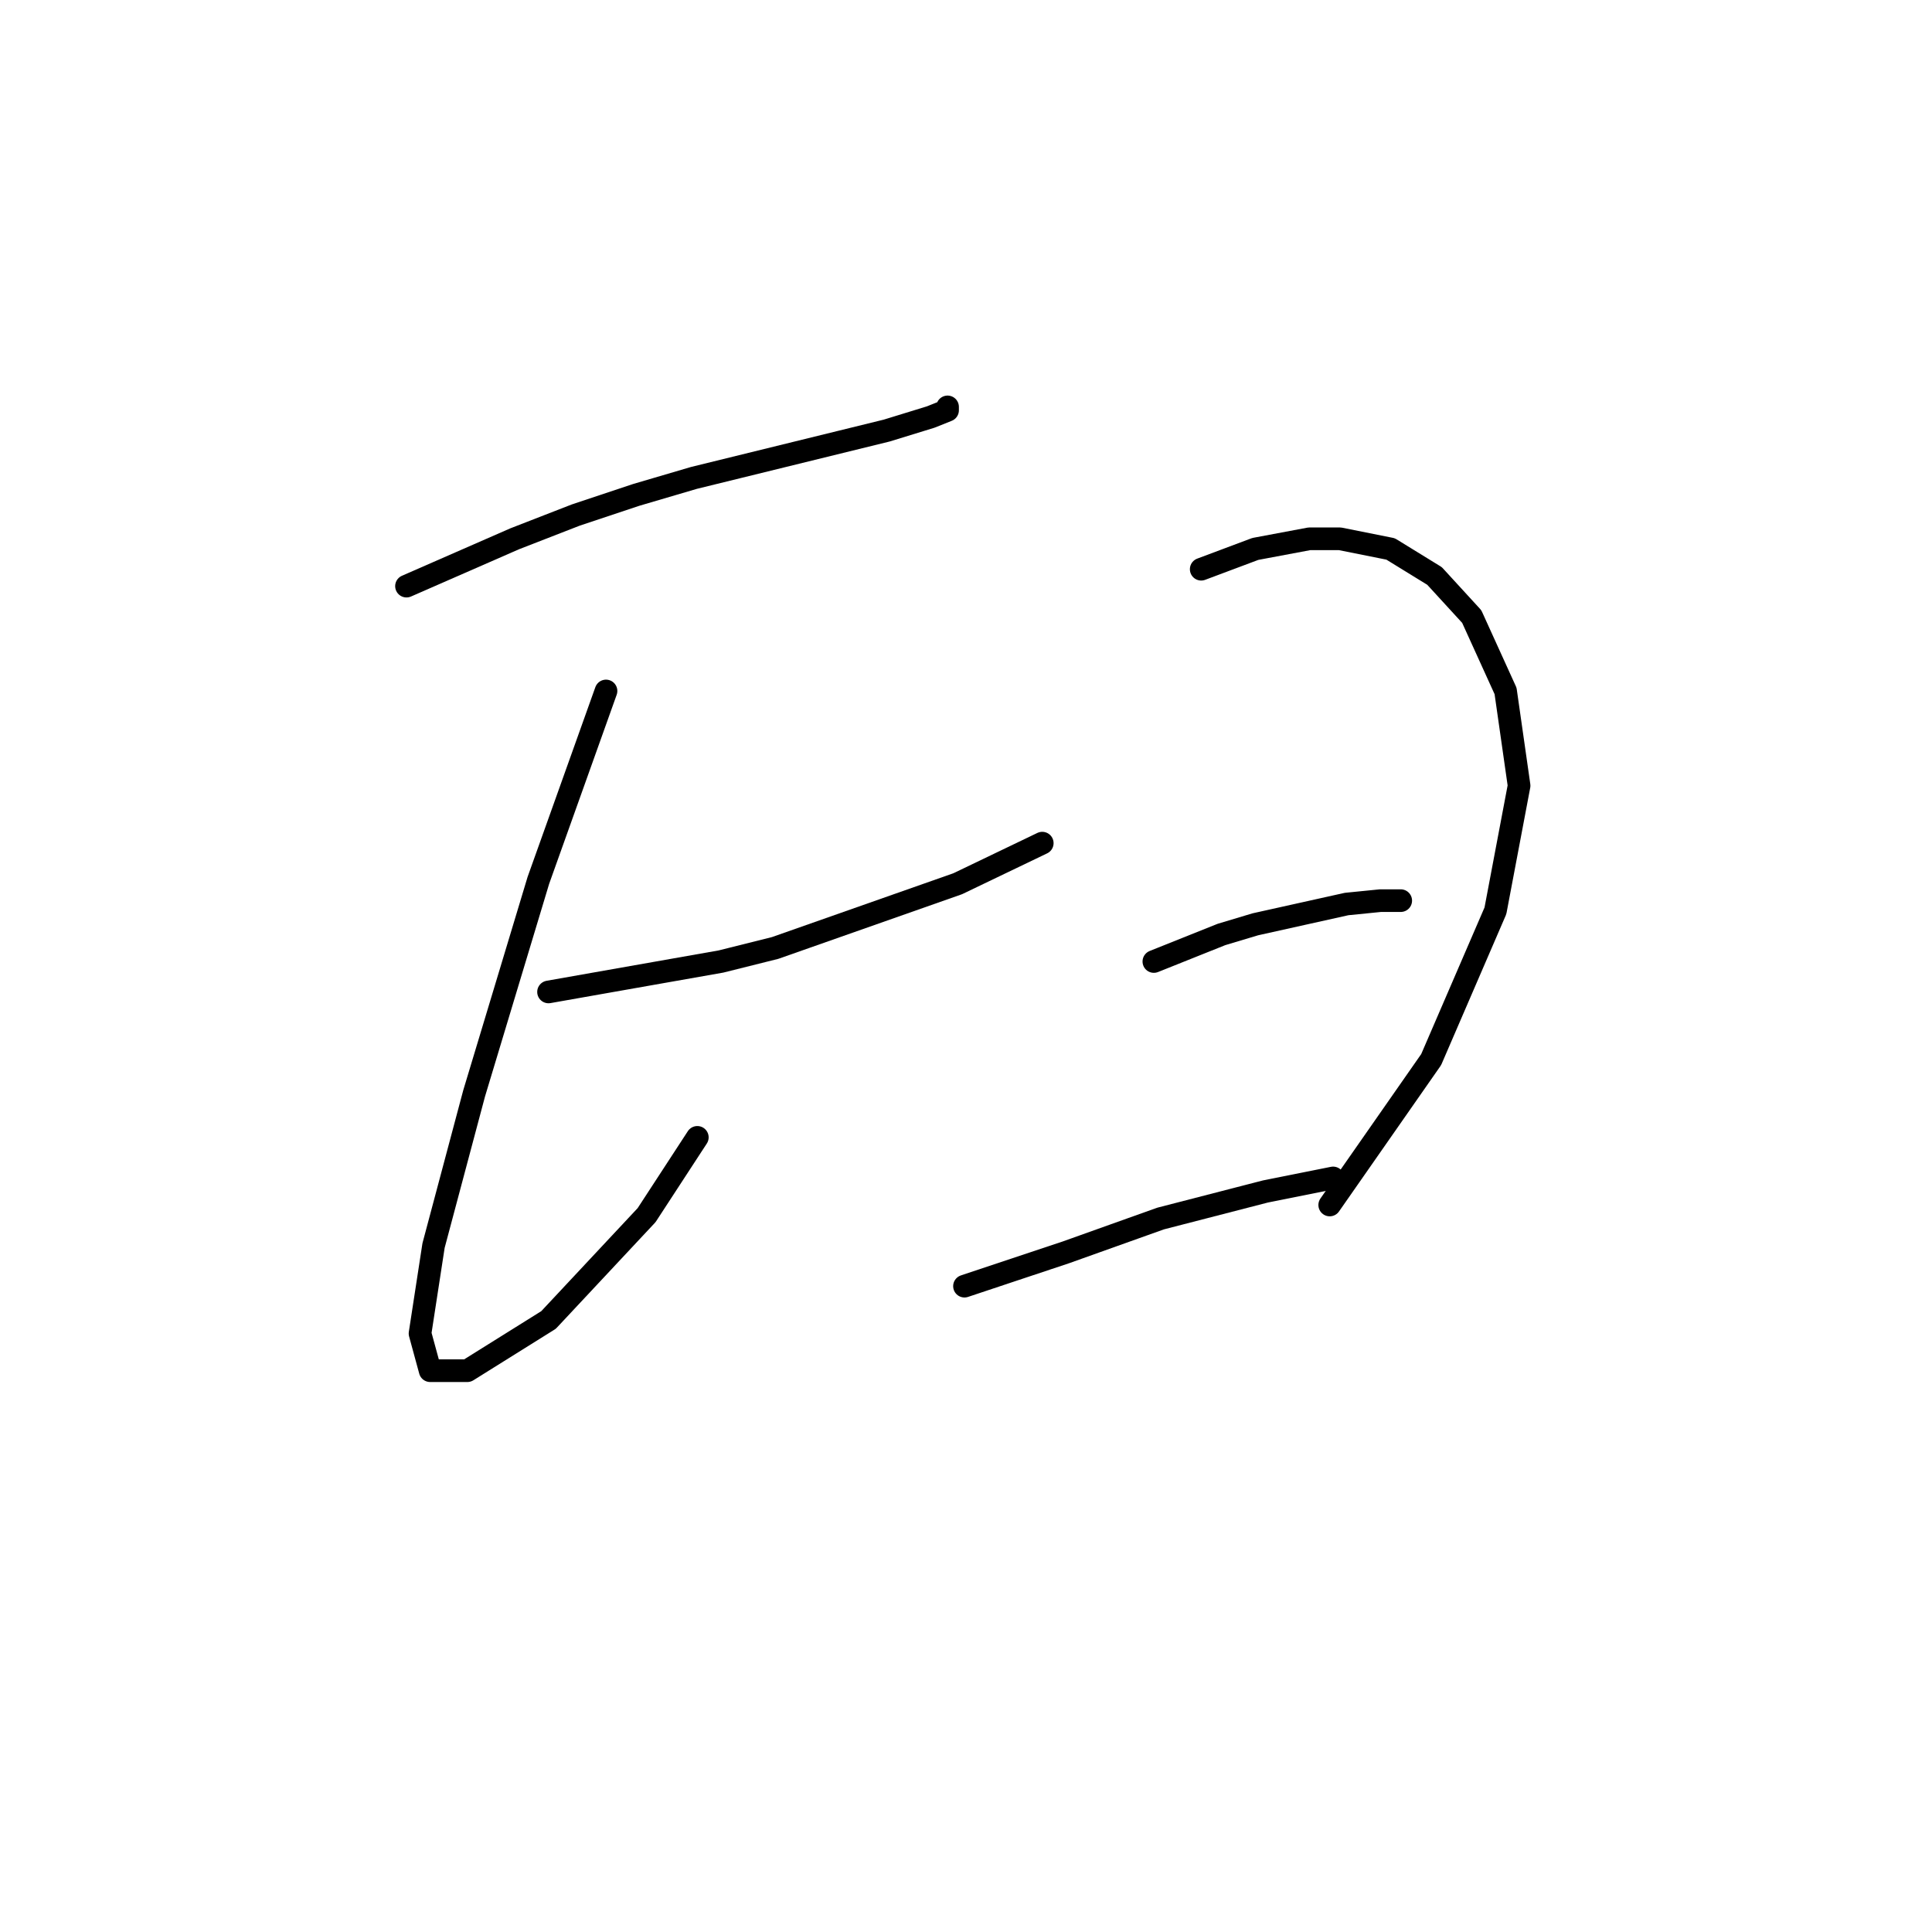 <?xml version="1.0" standalone="no"?>
    <svg width="256" height="256" xmlns="http://www.w3.org/2000/svg" version="1.1">
    <polyline stroke="black" stroke-width="3" stroke-linecap="round" fill="transparent" stroke-linejoin="round" points="53.862 77.666 61.032 74.529 68.202 71.392 76.267 68.256 84.333 65.567 91.951 63.326 117.493 57.053 123.318 55.261 125.558 54.364 125.558 53.916 125.558 53.916 " />
        <polyline stroke="black" stroke-width="3" stroke-linecap="round" fill="transparent" stroke-linejoin="round" points="80.3 91.557 75.819 104.104 71.338 116.65 62.824 144.881 57.447 165.045 55.655 176.696 56.999 181.625 61.928 181.625 72.683 174.904 85.677 161.012 92.399 150.706 92.399 150.706 " />
        <polyline stroke="black" stroke-width="3" stroke-linecap="round" fill="transparent" stroke-linejoin="round" points="72.683 131.438 80.3 130.093 87.918 128.749 95.536 127.405 102.705 125.612 126.903 117.099 138.105 111.721 138.105 111.721 " />
        <polyline stroke="black" stroke-width="3" stroke-linecap="round" fill="transparent" stroke-linejoin="round" points="159.166 75.425 162.751 74.081 166.336 72.737 173.505 71.392 177.538 71.392 184.26 72.737 190.085 76.321 195.014 81.699 199.495 91.557 201.287 104.104 198.151 120.683 189.637 140.4 176.194 159.668 176.194 159.668 " />
        <polyline stroke="black" stroke-width="3" stroke-linecap="round" fill="transparent" stroke-linejoin="round" points="152.893 127.405 157.374 125.612 161.855 123.82 166.336 122.476 178.434 119.787 182.915 119.339 185.604 119.339 185.604 119.339 " />
        <polyline stroke="black" stroke-width="3" stroke-linecap="round" fill="transparent" stroke-linejoin="round" points="127.799 170.423 134.52 168.182 141.242 165.942 147.515 163.701 153.789 161.461 167.68 157.876 176.642 156.083 176.642 156.083 " />
        </svg>